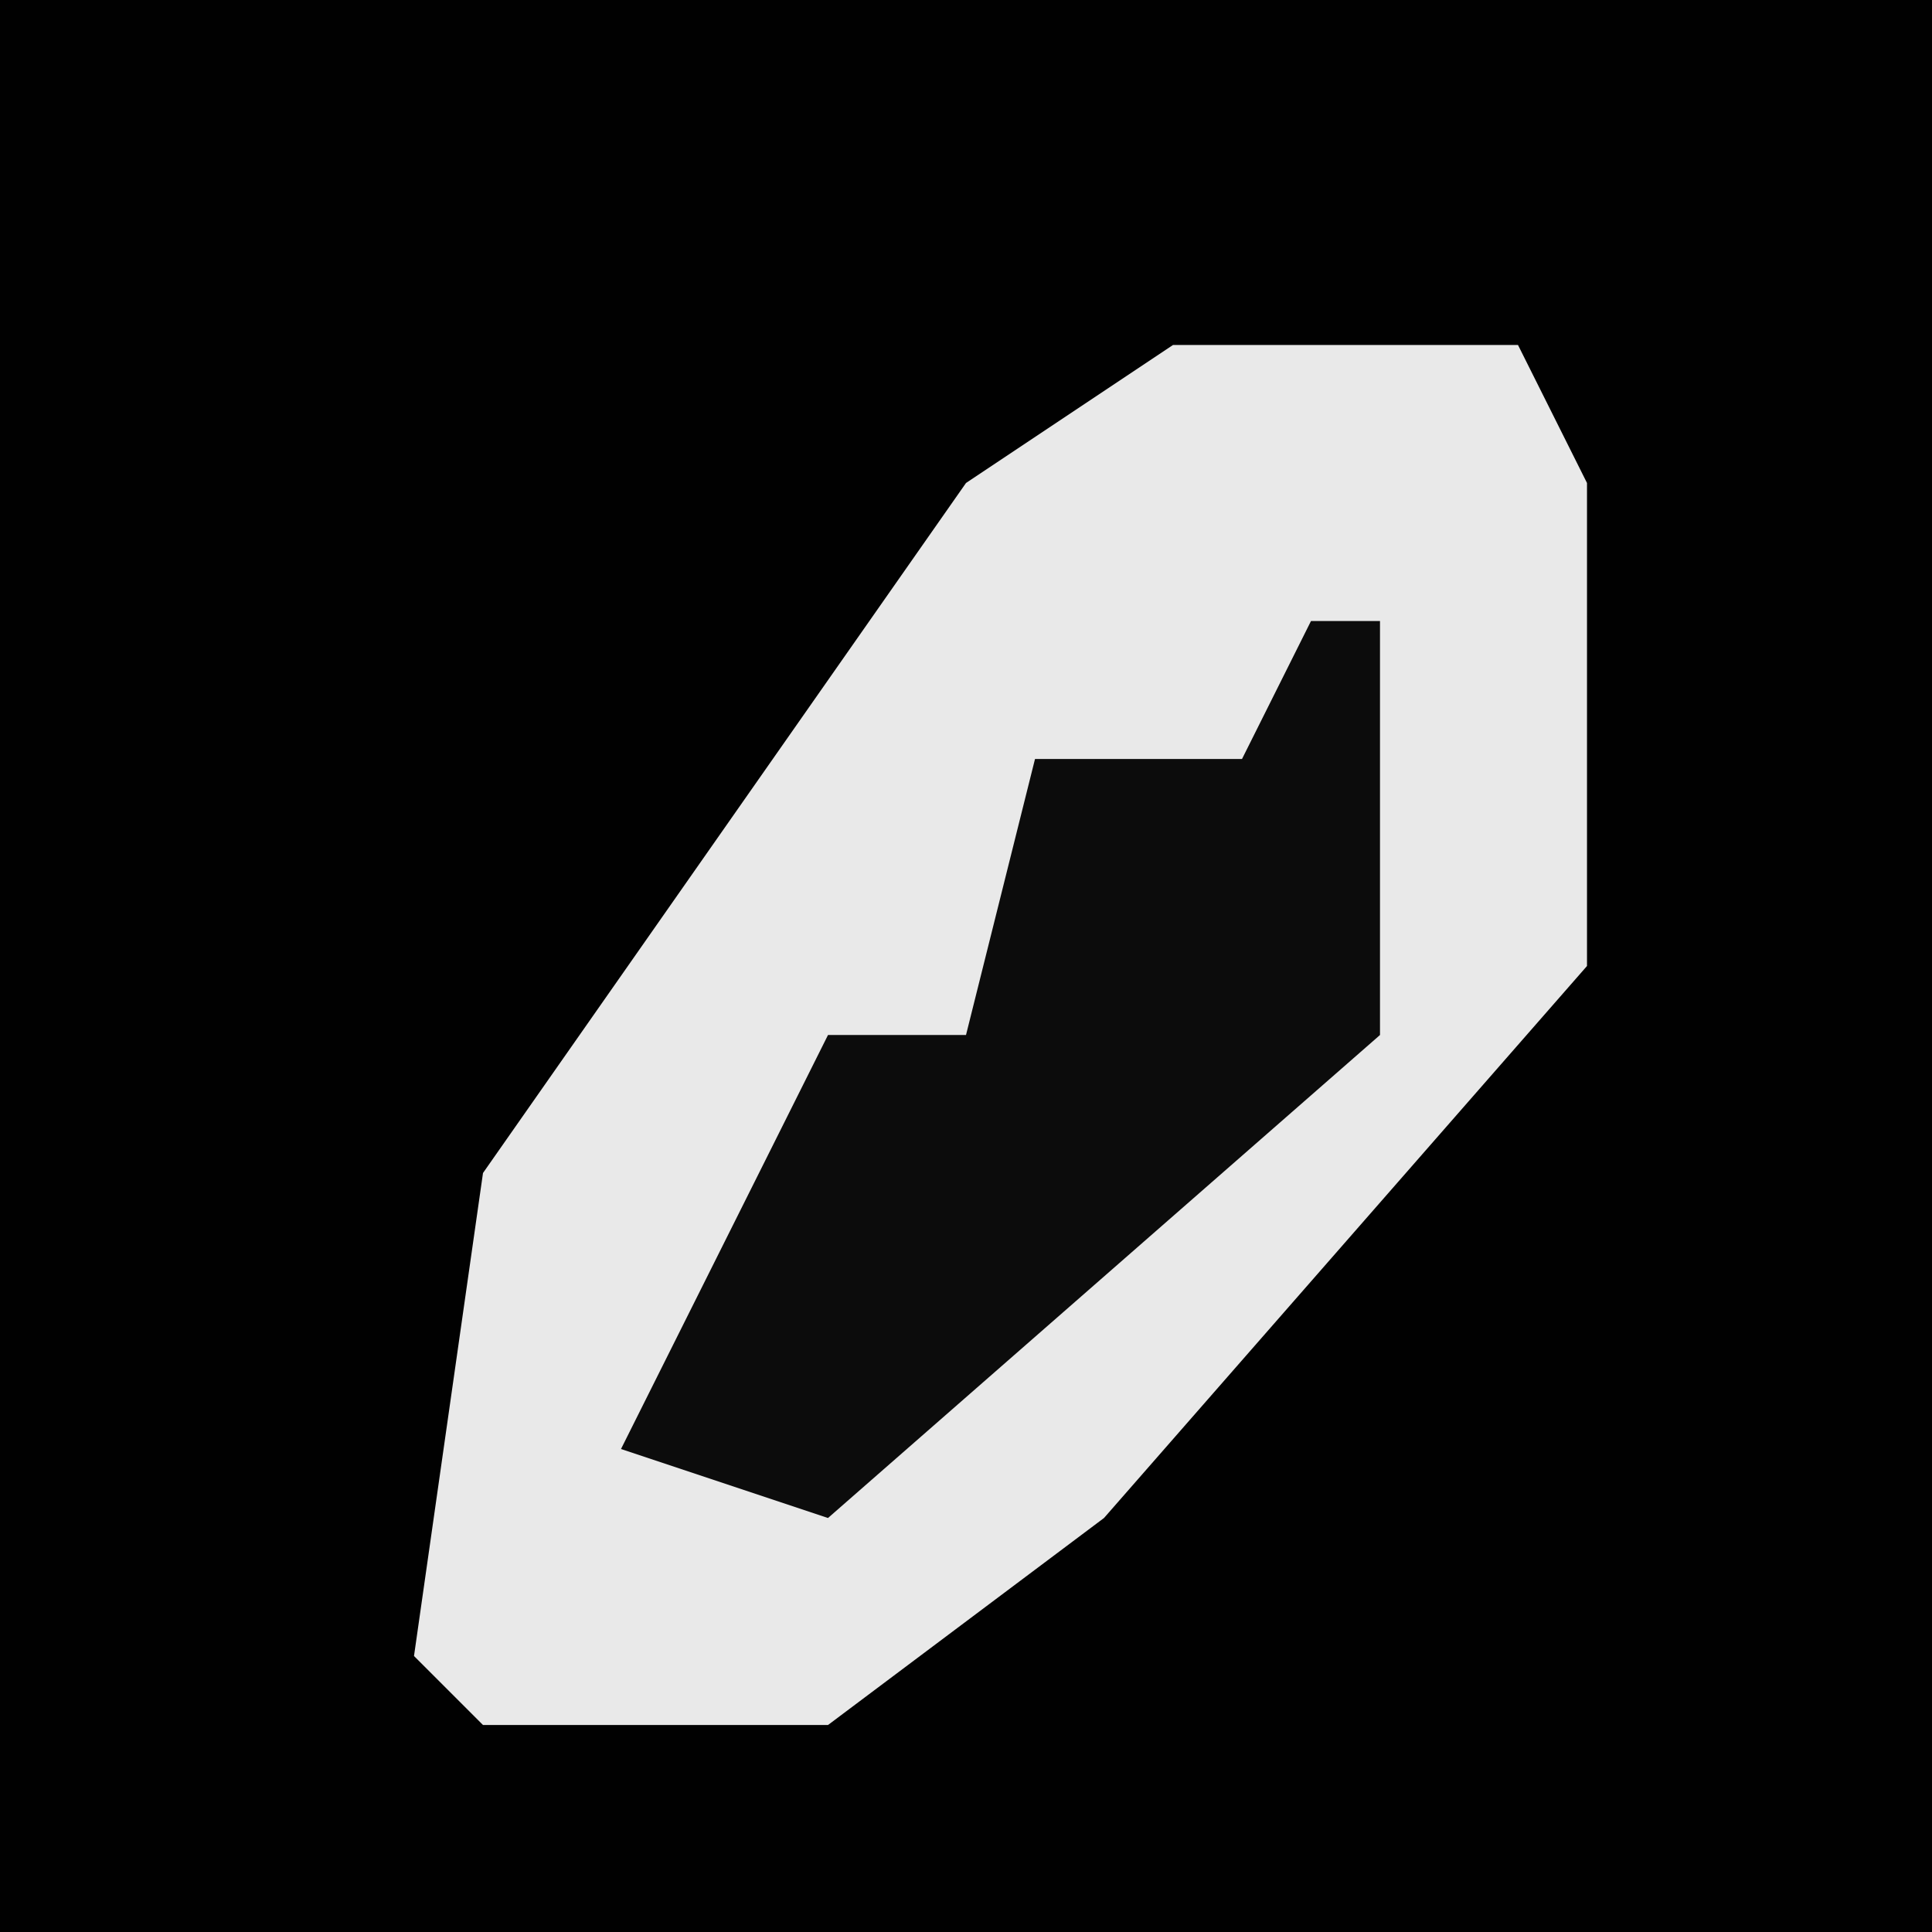 <?xml version="1.0" encoding="UTF-8"?>
<svg version="1.1" xmlns="http://www.w3.org/2000/svg" width="28" height="28">
<path d="M0,0 L28,0 L28,28 L0,28 Z " fill="#010101" transform="translate(0,0)"/>
<path d="M0,0 L5,0 L6,2 L6,9 L-1,17 L-5,20 L-10,20 L-11,19 L-10,12 L-3,2 Z " fill="#E9E9E9" transform="translate(17,5)"/>
<path d="M0,0 L1,0 L1,6 L-7,13 L-10,12 L-7,6 L-5,6 L-4,2 L-1,2 Z " fill="#0C0C0C" transform="translate(19,9)"/>
</svg>
